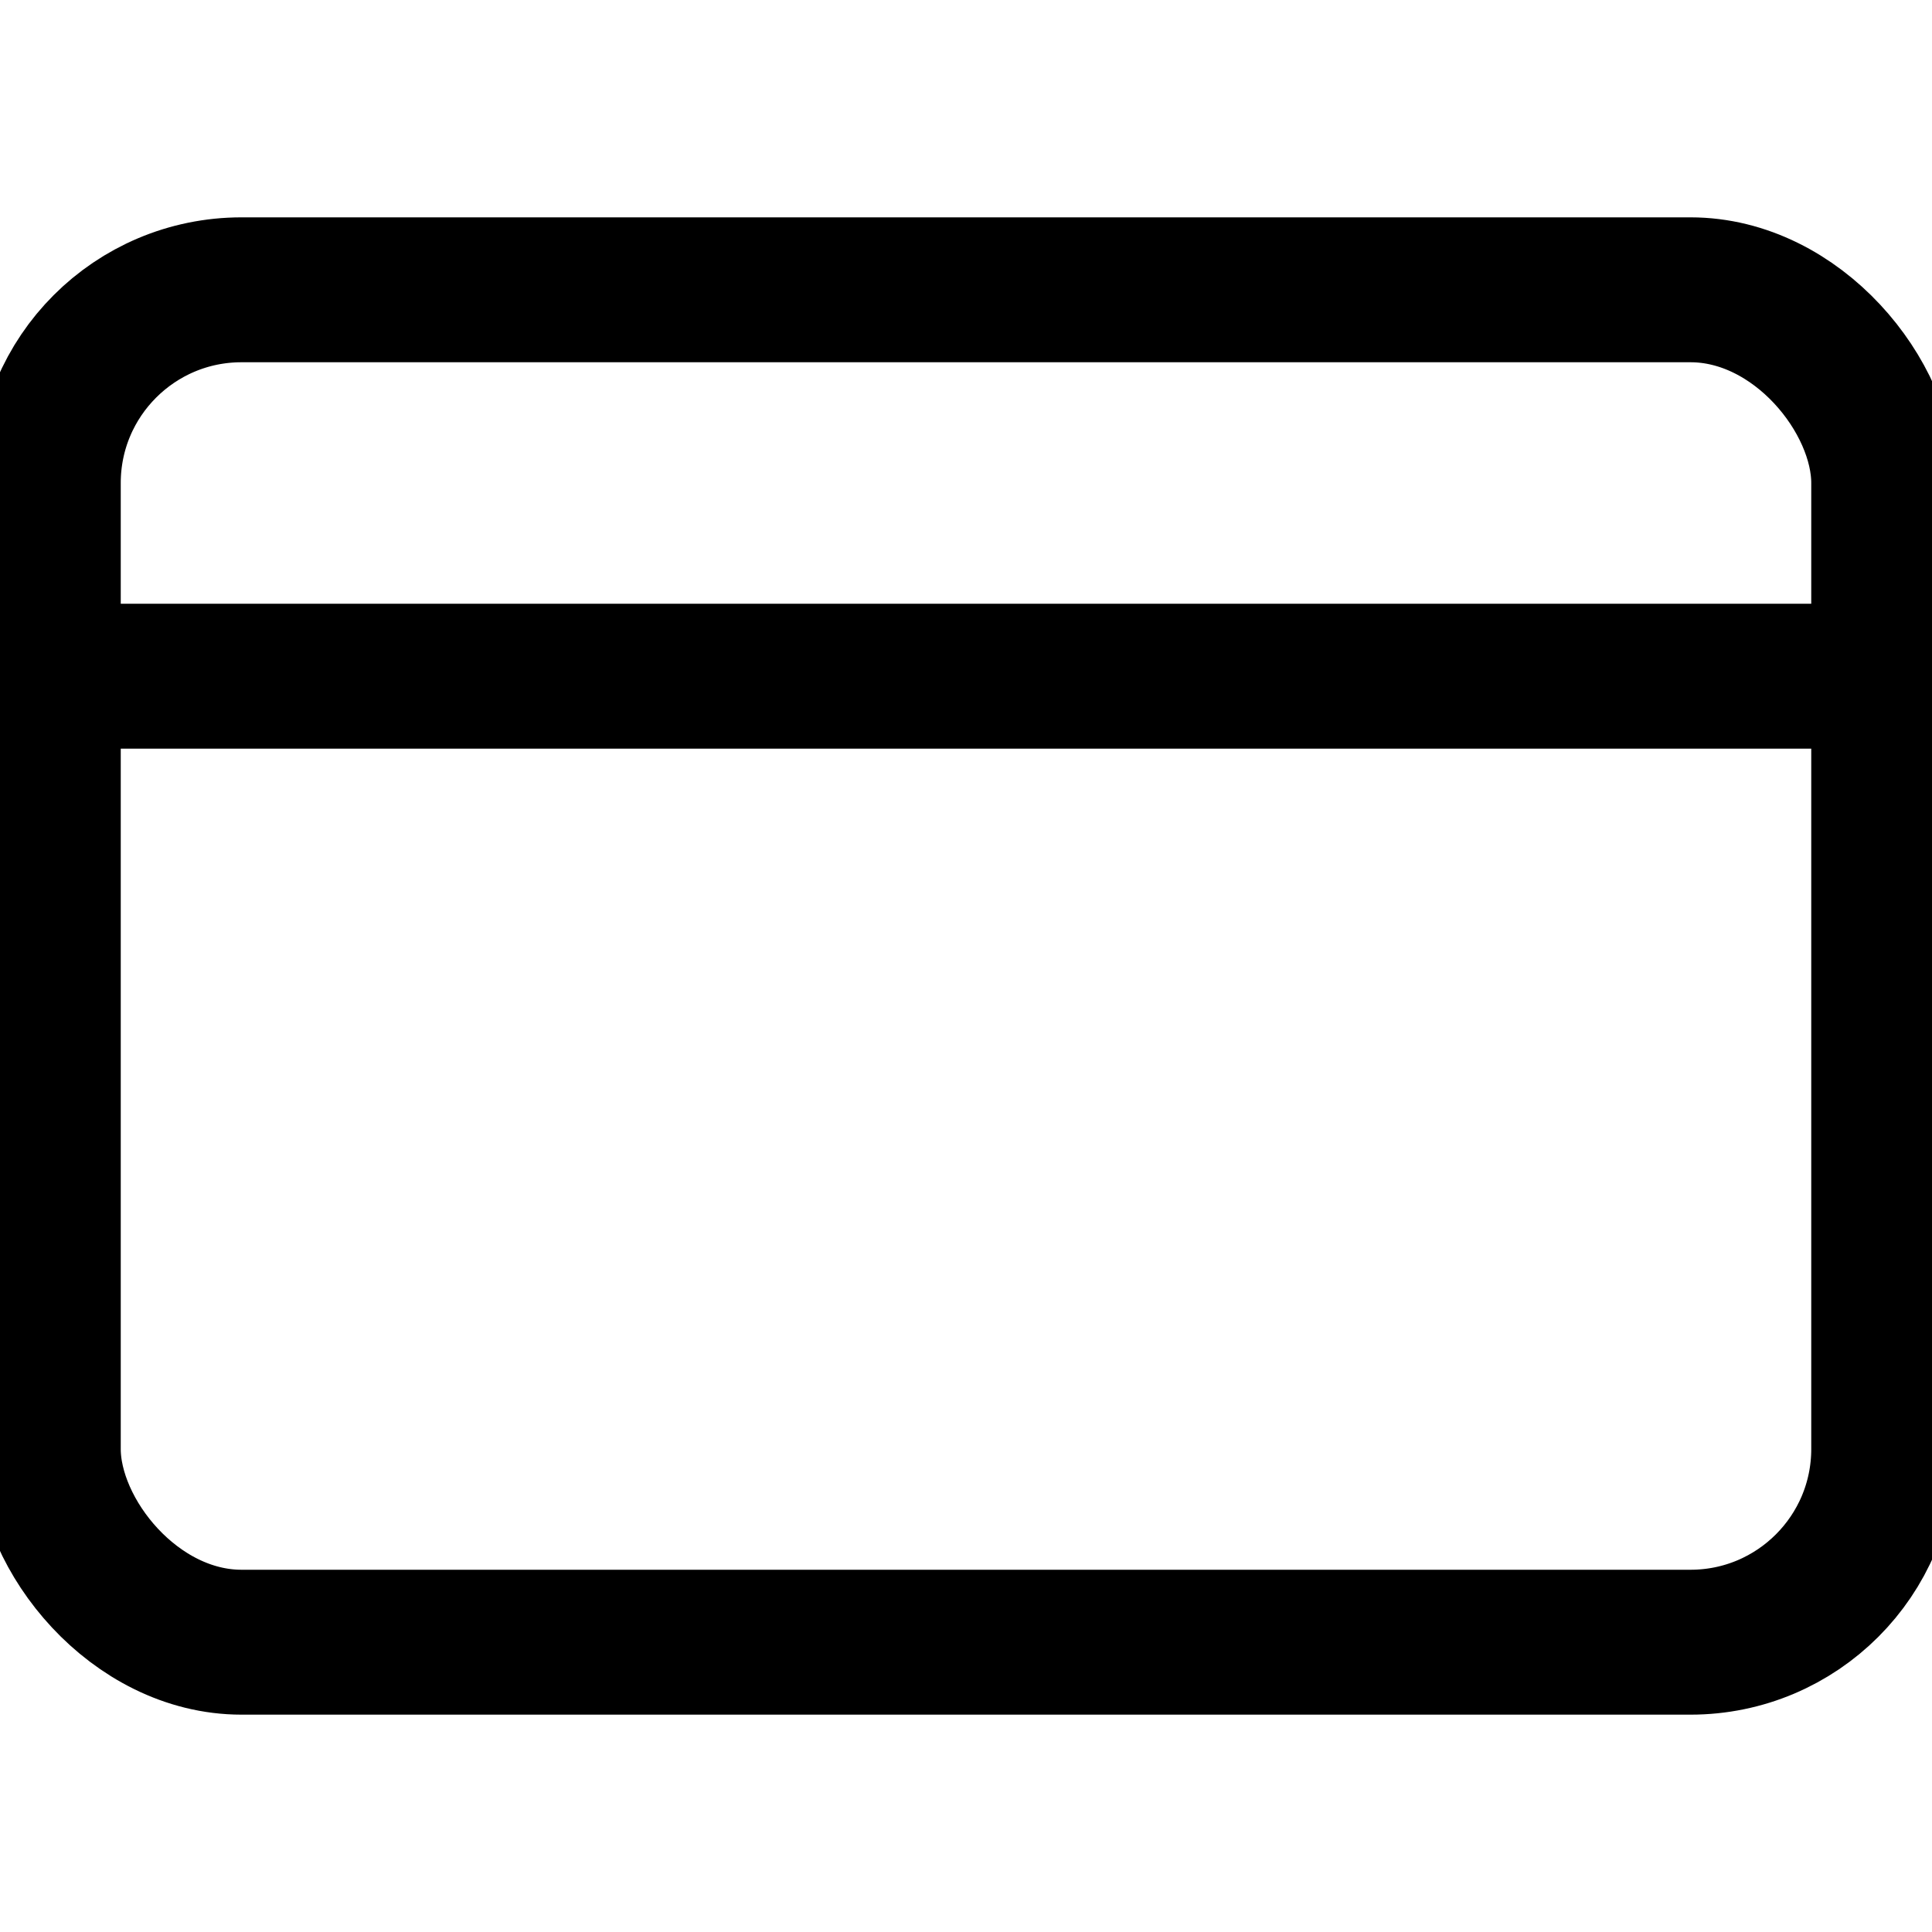 <svg width="20px" height="20px" viewBox="0 0 20 15" version="1.1" xmlns="http://www.w3.org/2000/svg"
     aria-label="credit card">
  <g stroke="none" stroke-width="1.5" fill="none" fill-rule="evenodd" transform="translate(-574, -700)">
    <g transform="translate(574, 700)" stroke="#000">
      <rect x="0.5" y="0.5" width="19" height="14" rx="2"></rect>
      <path d="M1.5,4.5 L19.5,4.5" stroke-linecap="square"></path>
    </g>
  </g>
</svg>
